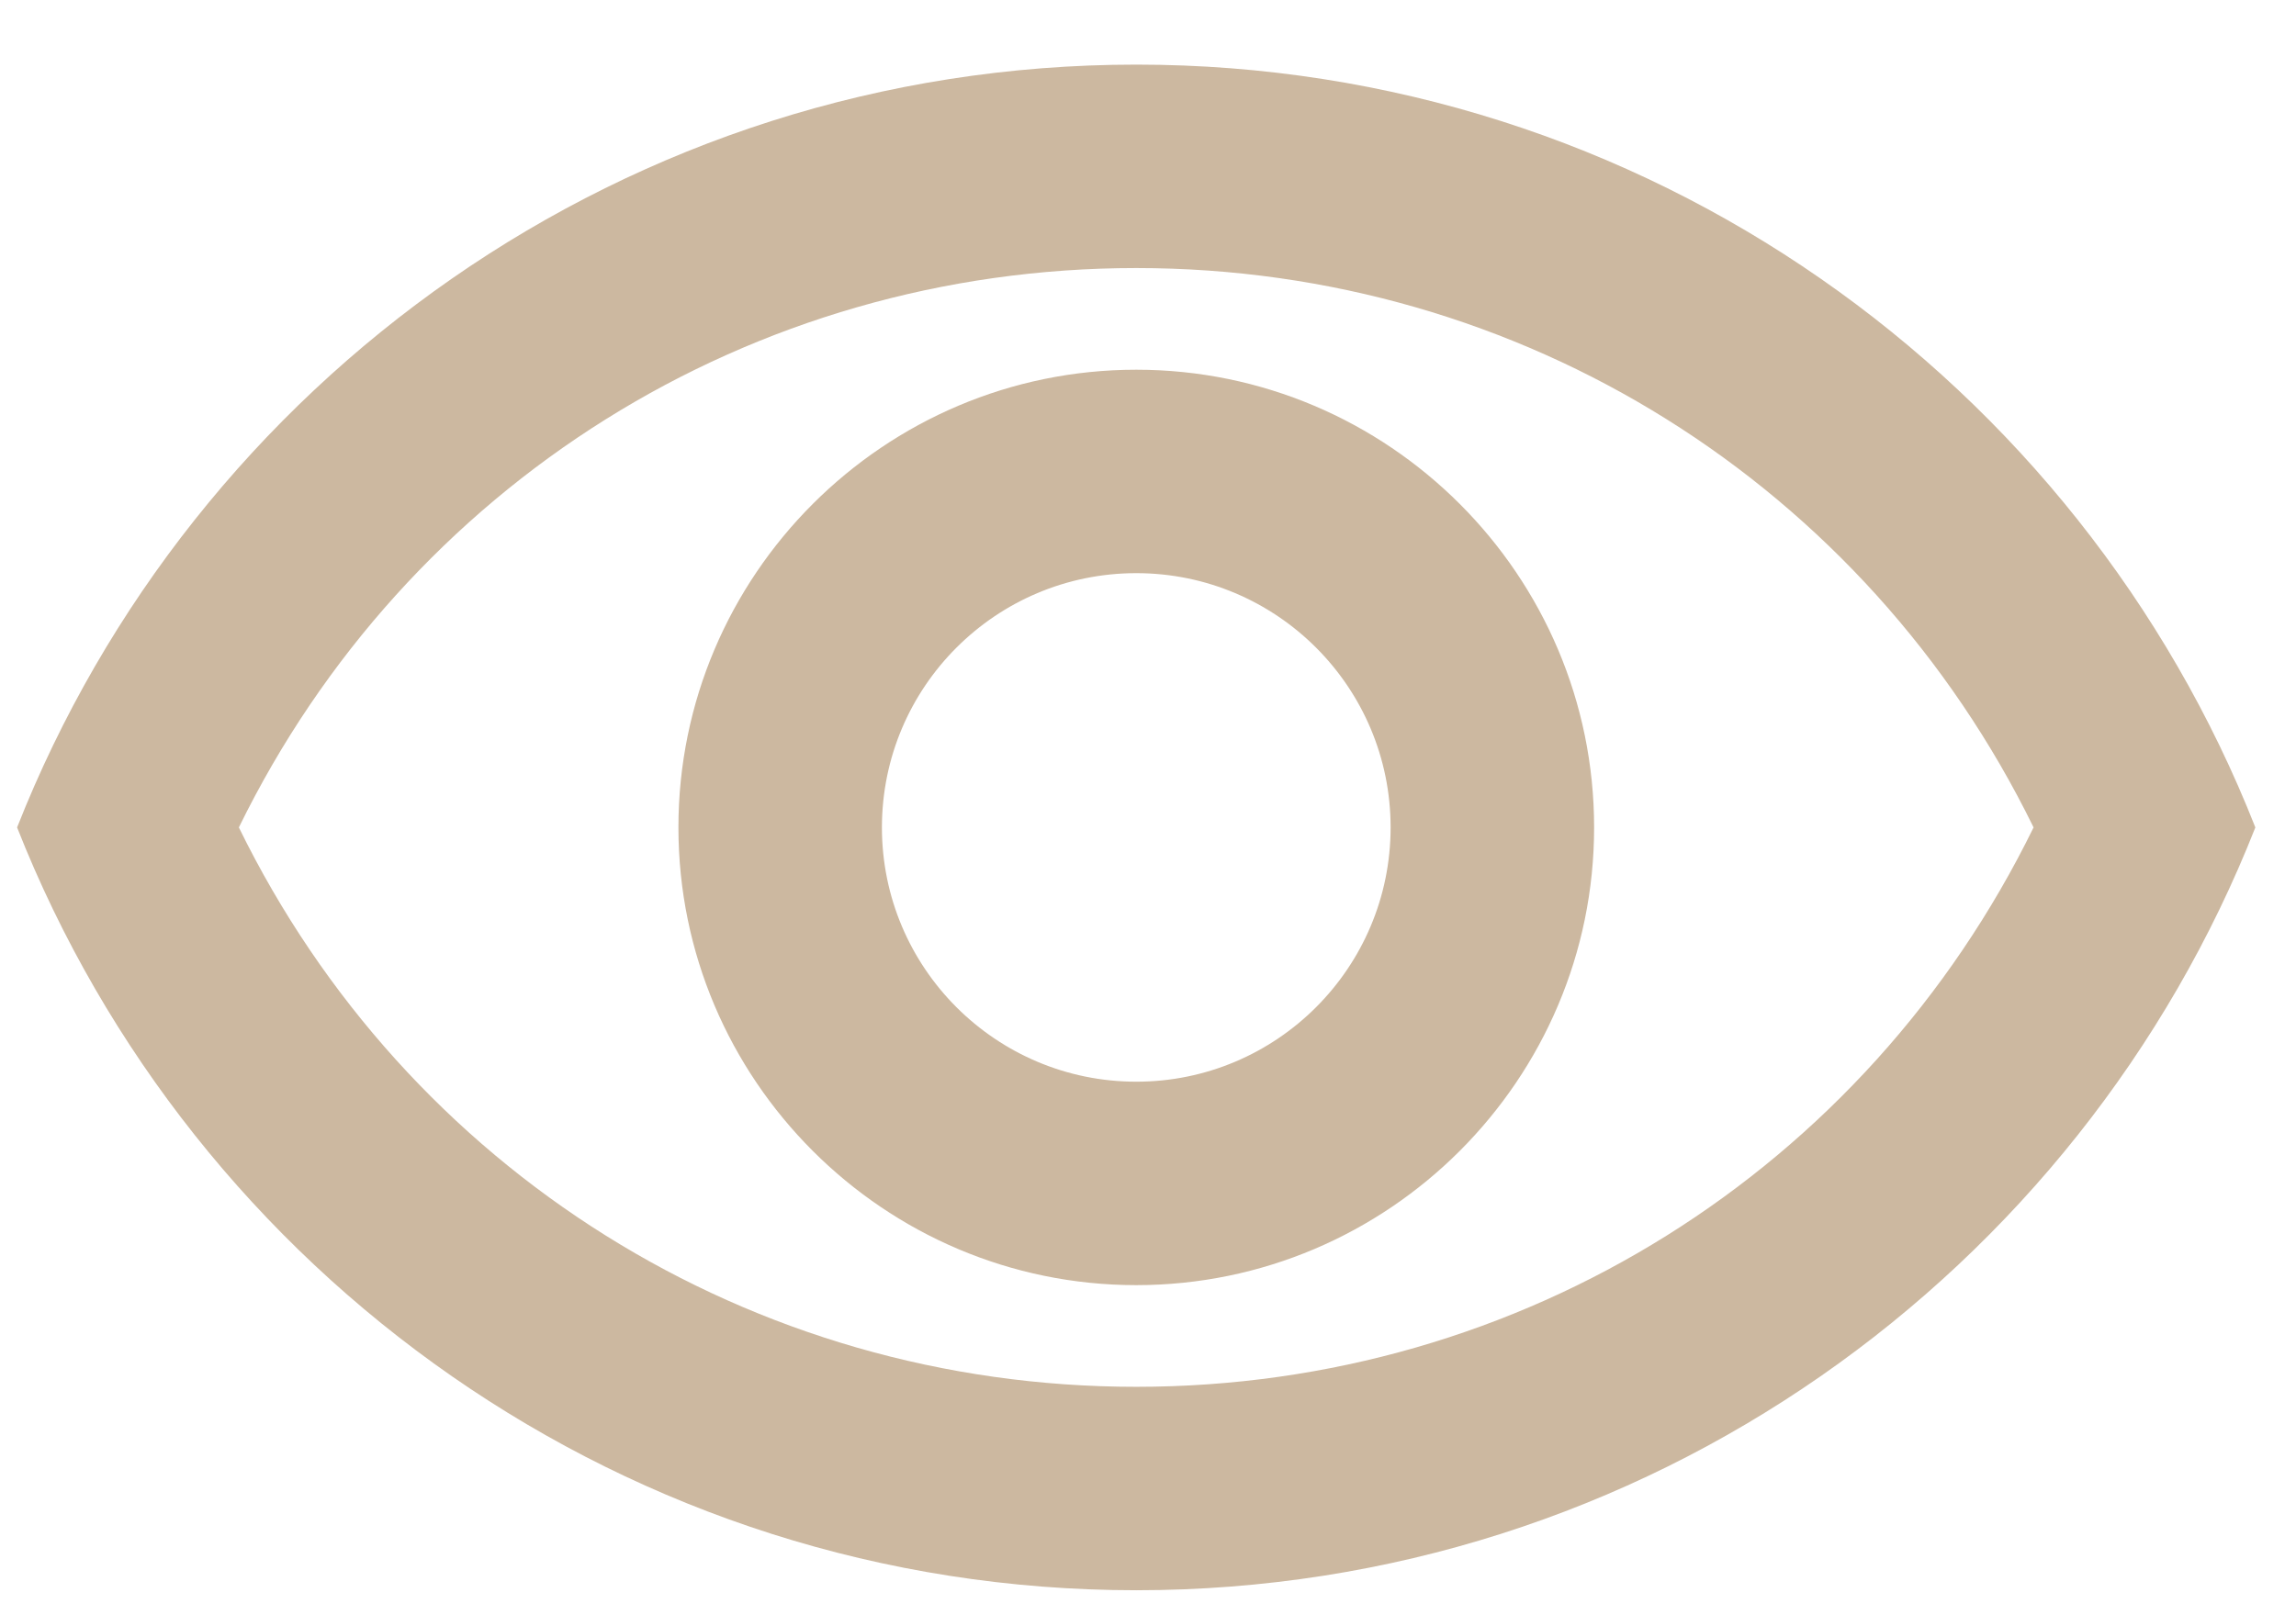 <svg width="27" height="19" viewBox="0 0 27 19" fill="none" xmlns="http://www.w3.org/2000/svg">
<path id="icon/action/visibility_24px" fill-rule="evenodd" clip-rule="evenodd" d="M0.201 9.733C2.271 4.481 7.38 0.76 13.362 0.76C19.344 0.76 24.453 4.481 26.522 9.733C24.453 14.985 19.344 18.706 13.362 18.706C7.38 18.706 2.271 14.985 0.201 9.733ZM23.914 9.733C21.94 5.701 17.896 3.153 13.362 3.153C8.827 3.153 4.783 5.701 2.809 9.733C4.783 13.765 8.827 16.313 13.362 16.313C17.896 16.313 21.94 13.765 23.914 9.733ZM13.362 6.742C15.013 6.742 16.353 8.082 16.353 9.733C16.353 11.384 15.013 12.724 13.362 12.724C11.711 12.724 10.371 11.384 10.371 9.733C10.371 8.082 11.711 6.742 13.362 6.742ZM7.978 9.733C7.978 6.766 10.395 4.349 13.362 4.349C16.329 4.349 18.746 6.766 18.746 9.733C18.746 12.7 16.329 15.117 13.362 15.117C10.395 15.117 7.978 12.7 7.978 9.733Z" fill="#CCB8A0"/>
</svg>
